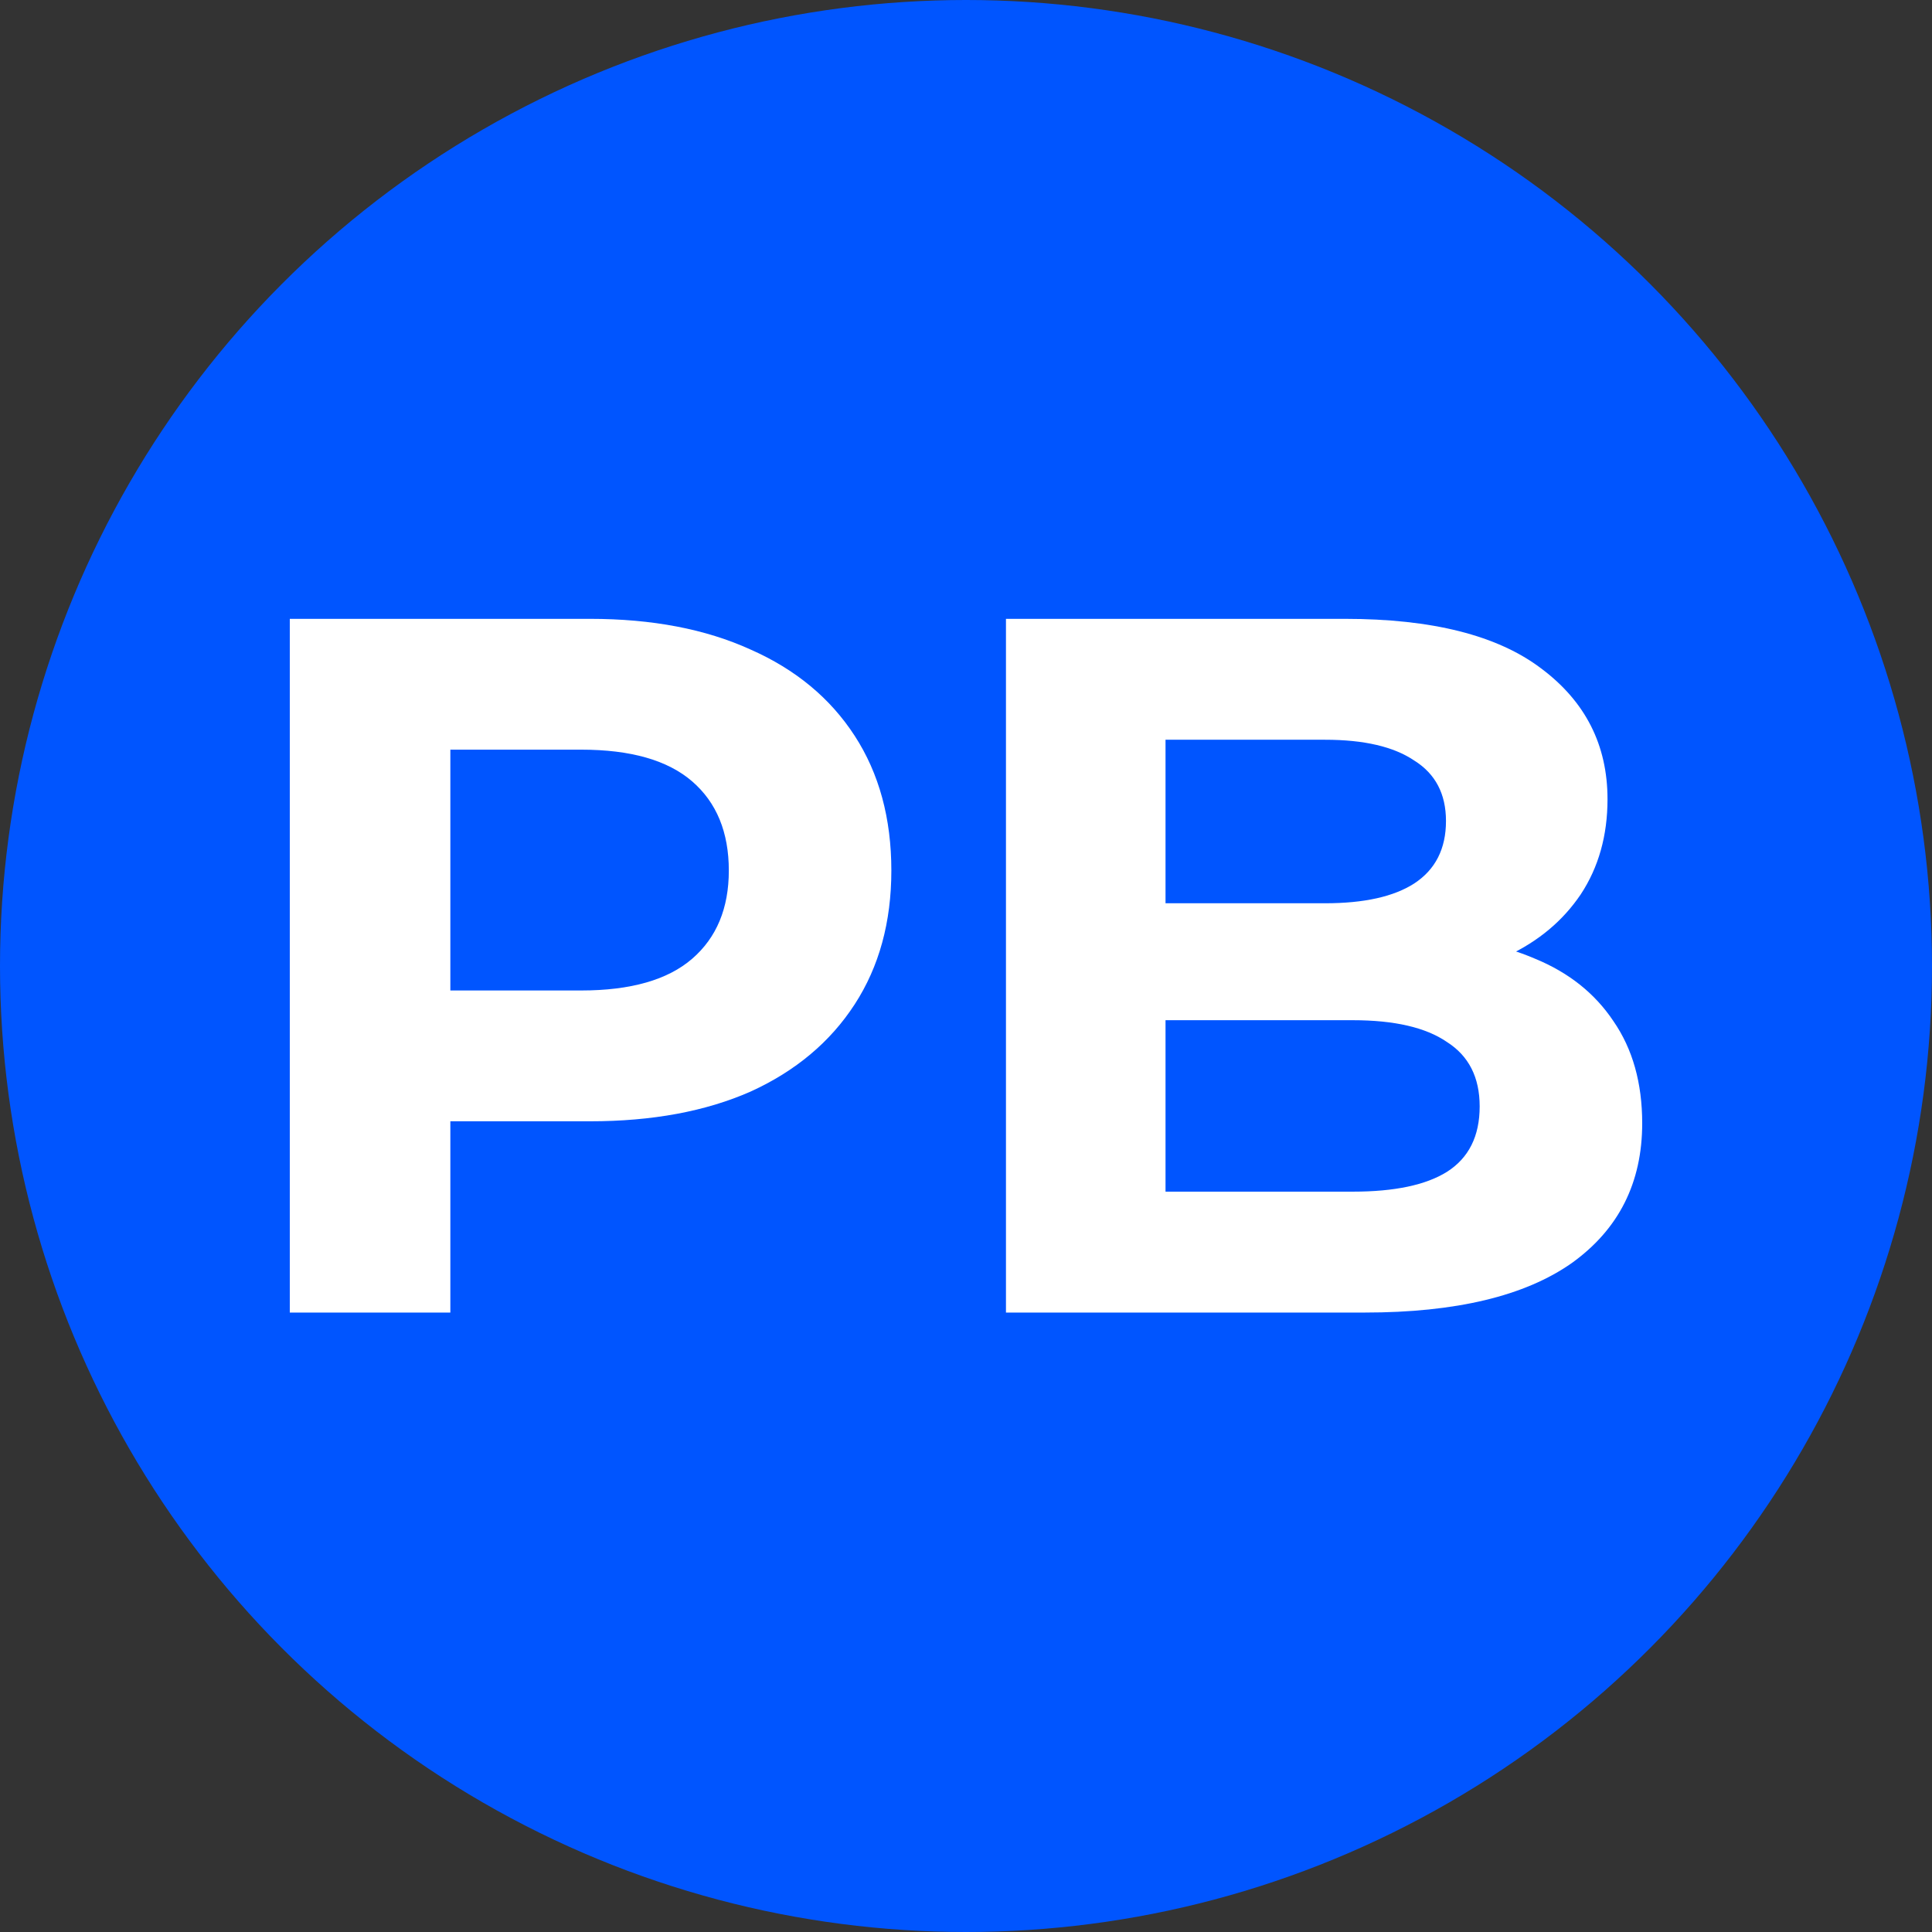 <svg viewBox="0 0 640 640" fill="none" xmlns="http://www.w3.org/2000/svg">
<rect x="0" y="0" width="640" height="640" fill="#333333" stroke="none"/>
<circle cx="320" cy="320" r="320" fill="#0055FF"/>
<path d="M96 434.801V205H195.471C216.044 205 233.771 208.392 248.654 215.177C263.536 221.743 275.026 231.263 283.124 243.738C291.222 256.213 295.271 271.095 295.271 288.385C295.271 305.456 291.222 320.229 283.124 332.704C275.026 345.179 263.536 354.809 248.654 361.593C233.771 368.159 216.044 371.442 195.471 371.442H125.546L149.183 347.477V434.801H96ZM149.183 353.386L125.546 328.108H192.517C208.931 328.108 221.187 324.606 229.285 317.603C237.383 310.599 241.431 300.86 241.431 288.385C241.431 275.691 237.383 265.843 229.285 258.839C221.187 251.836 208.931 248.334 192.517 248.334H125.546L149.183 223.056V353.386Z" fill="white"/>
<path d="M333.239 434.801V205H445.514C474.403 205 496.07 210.471 510.515 221.414C525.178 232.357 532.51 246.802 532.51 264.748C532.51 276.786 529.555 287.291 523.646 296.264C517.737 305.018 509.639 311.803 499.353 316.618C489.066 321.433 477.248 323.84 463.898 323.84L470.135 310.38C484.58 310.38 497.383 312.788 508.545 317.603C519.707 322.199 528.352 329.093 534.48 338.285C540.827 347.477 544 358.748 544 372.098C544 391.796 536.23 407.225 520.692 418.387C505.153 429.33 482.282 434.801 452.079 434.801H333.239ZM386.094 394.75H448.14C461.928 394.75 472.324 392.562 479.327 388.184C486.55 383.588 490.161 376.366 490.161 366.517C490.161 356.888 486.55 349.775 479.327 345.179C472.324 340.364 461.928 337.956 448.14 337.956H382.154V299.219H438.948C451.861 299.219 461.709 297.03 468.494 292.653C475.497 288.057 478.999 281.163 478.999 271.971C478.999 262.997 475.497 256.322 468.494 251.945C461.709 247.349 451.861 245.051 438.948 245.051H386.094V394.75Z" fill="white"/>
</svg>
